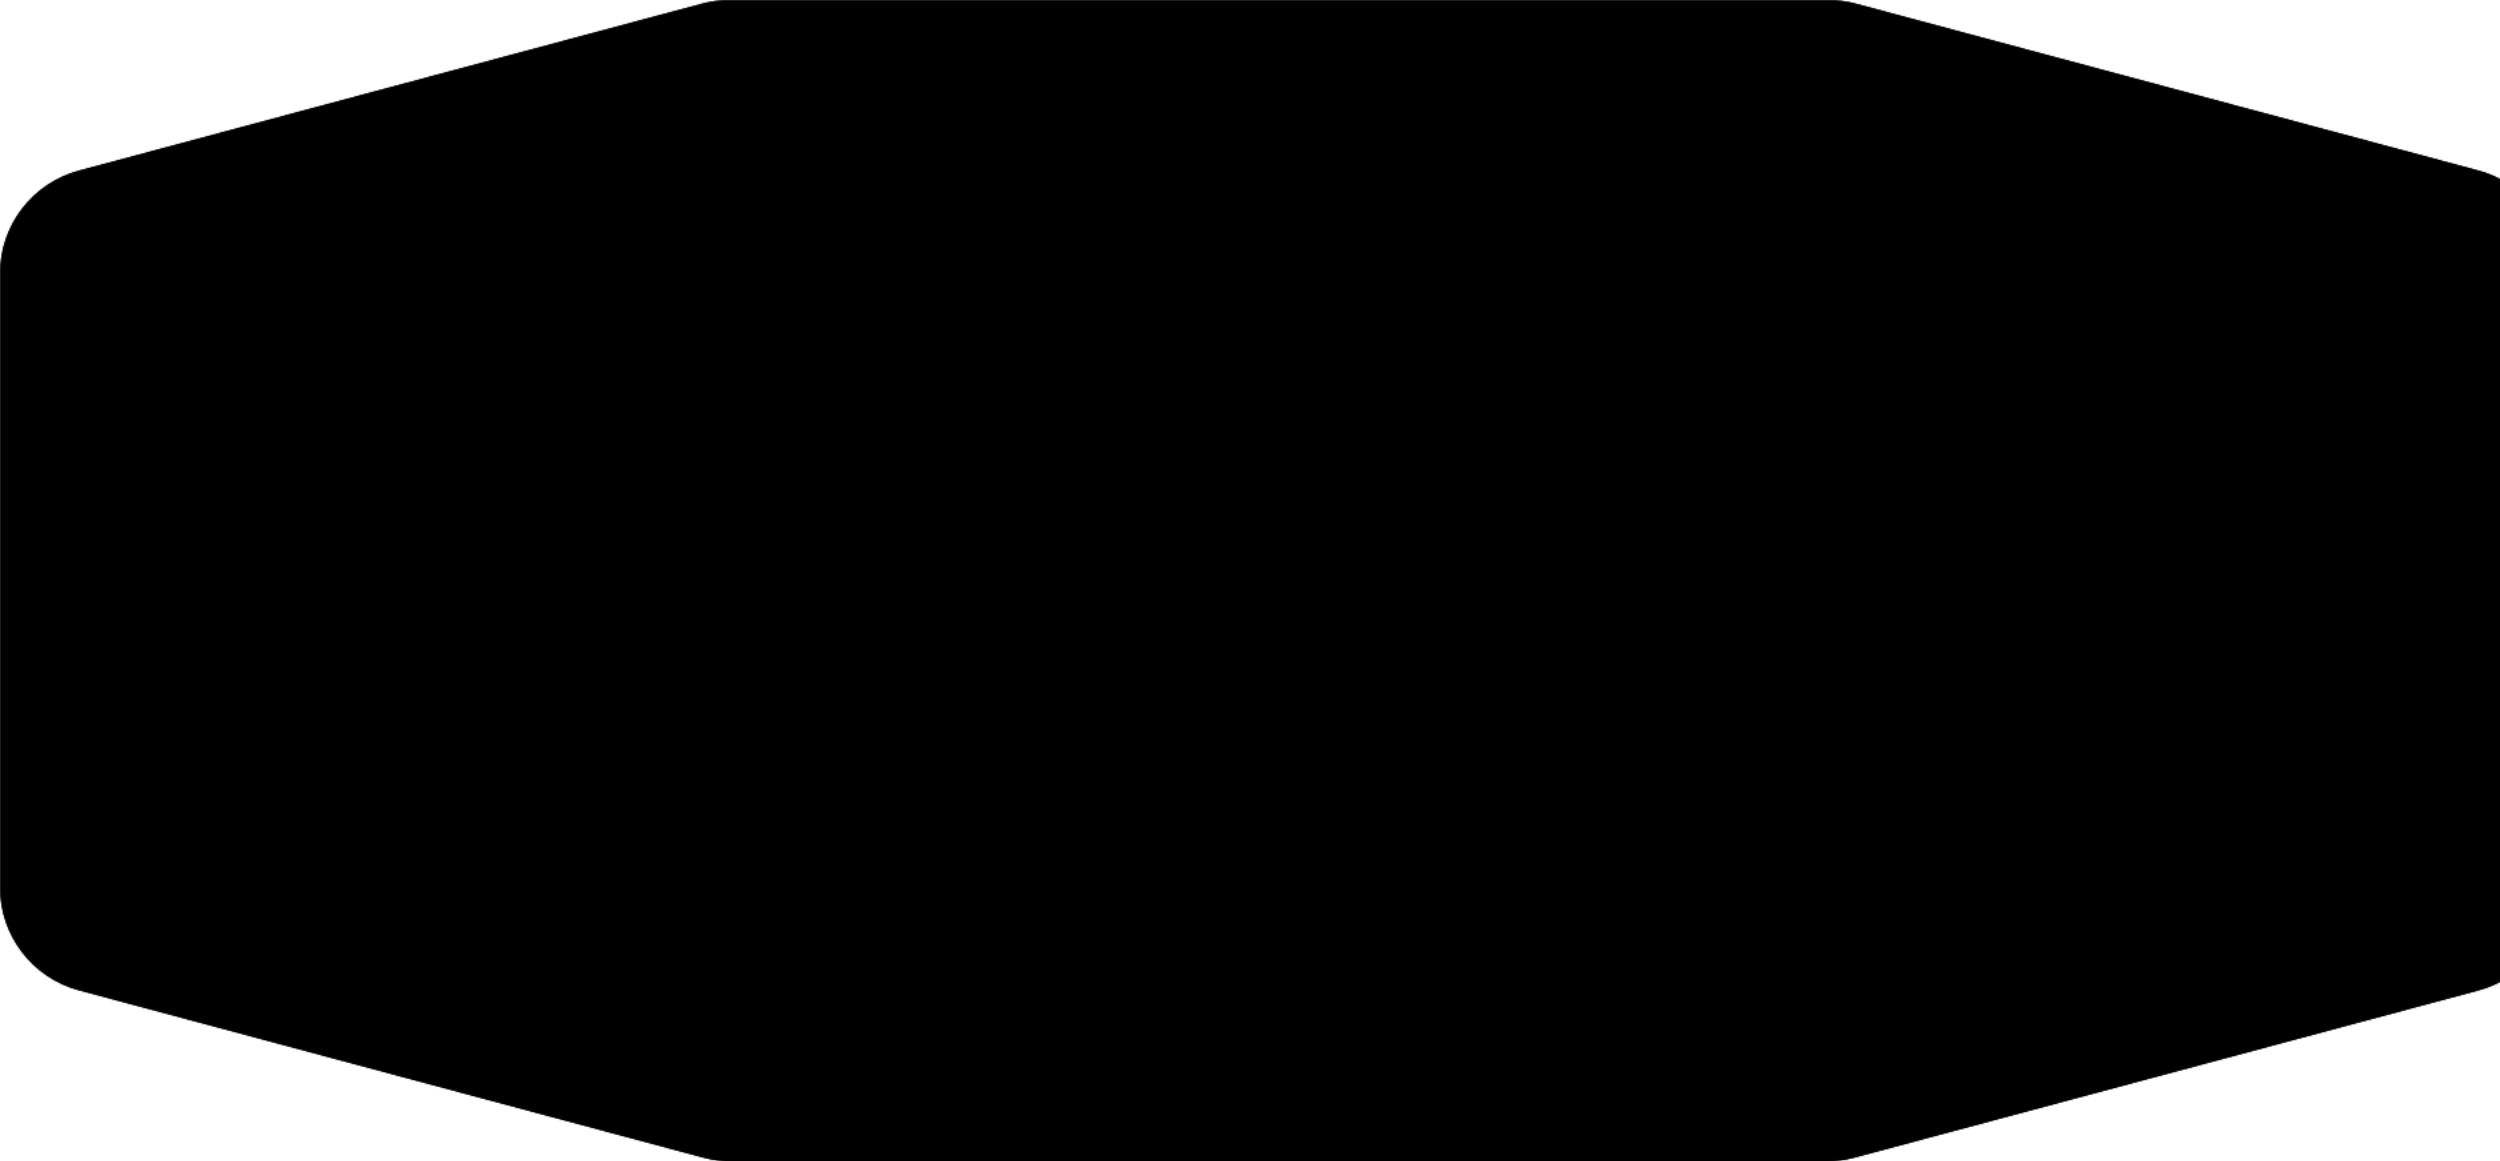 <svg width="1877" height="872" viewBox="0 0 1877 872" fill="none" xmlns="http://www.w3.org/2000/svg">
<mask id="mask0_1_872" style="mask-type:alpha" maskUnits="userSpaceOnUse" x="0" y="0" width="1920" height="872">
<mask id="path-1-inside-1_1_872" fill="white">
<path fill-rule="evenodd" clip-rule="evenodd" d="M59.294 128.054C24.32 137.425 0 169.119 0 205.328V666.306C0 702.515 24.32 734.209 59.294 743.58L528.39 869.274C535.143 871.084 542.104 872 549.095 872H1371.25C1378.24 872 1385.21 871.084 1391.96 869.274L1860.71 743.674C1895.68 734.302 1920 702.608 1920 666.4V205.234C1920 169.026 1895.68 137.332 1860.71 127.96L1393.32 2.726C1386.57 0.916 1379.61 0 1372.62 0H547.73C540.739 0 533.777 0.916 527.024 2.726L59.294 128.054Z"/>
</mask>
<path fill-rule="evenodd" clip-rule="evenodd" d="M59.294 128.054C24.32 137.425 0 169.119 0 205.328V666.306C0 702.515 24.32 734.209 59.294 743.58L528.39 869.274C535.143 871.084 542.104 872 549.095 872H1371.25C1378.24 872 1385.21 871.084 1391.96 869.274L1860.71 743.674C1895.68 734.302 1920 702.608 1920 666.4V205.234C1920 169.026 1895.68 137.332 1860.71 127.96L1393.32 2.726C1386.57 0.916 1379.61 0 1372.62 0H547.73C540.739 0 533.777 0.916 527.024 2.726L59.294 128.054Z" fill="black"/>
<path d="M527.024 2.726L526.765 1.76L527.024 2.726ZM1393.32 2.726L1393.07 3.692L1393.32 2.726ZM1860.71 127.96L1860.45 128.926L1860.71 127.96ZM1860.71 743.674L1860.96 744.64L1860.71 743.674ZM1391.96 869.274L1391.7 868.308L1391.96 869.274ZM528.39 869.274L528.131 870.24L528.39 869.274ZM59.294 743.58L59.036 744.546L59.294 743.58ZM1 666.306V205.328H-1V666.306H1ZM528.648 868.308L59.553 742.614L59.036 744.546L528.131 870.24L528.648 868.308ZM1371.25 871H549.095V873H1371.25V871ZM1860.45 742.708L1391.7 868.308L1392.22 870.24L1860.96 744.64L1860.45 742.708ZM1919 205.234V666.4H1921V205.234H1919ZM1393.07 3.692L1860.45 128.926L1860.96 126.994L1393.58 1.76L1393.07 3.692ZM547.73 1H1372.62V-1H547.73V1ZM526.765 1.76L59.036 127.088L59.553 129.02L527.283 3.692L526.765 1.76ZM547.73 -1C540.651 -1 533.603 -0.072 526.765 1.76L527.283 3.692C533.952 1.905 540.826 1 547.73 1V-1ZM1393.58 1.76C1386.75 -0.072 1379.7 -1 1372.62 -1V1C1379.52 1 1386.4 1.905 1393.07 3.692L1393.58 1.76ZM1921 205.234C1921 168.573 1896.38 136.483 1860.96 126.994L1860.45 128.926C1894.98 138.181 1919 169.479 1919 205.234H1921ZM1860.96 744.64C1896.38 735.151 1921 703.061 1921 666.4H1919C1919 702.156 1894.98 733.454 1860.45 742.708L1860.96 744.64ZM1371.25 873C1378.33 873 1385.38 872.072 1392.22 870.24L1391.7 868.308C1385.03 870.095 1378.16 871 1371.25 871V873ZM528.131 870.24C534.968 872.072 542.017 873 549.095 873V871C542.191 871 535.317 870.095 528.648 868.308L528.131 870.24ZM1 205.328C1 169.572 25.016 138.274 59.553 129.02L59.036 127.088C23.624 136.576 -1 168.667 -1 205.328H1ZM-1 666.306C-1 702.967 23.624 735.058 59.036 744.546L59.553 742.614C25.016 733.36 1 702.062 1 666.306H-1Z" fill="black" mask="url(#path-1-inside-1_1_872)"/>
</mask>
<g mask="url(#mask0_1_872)">
<rect y="-90" width="1920" height="962" fill="black"/>
</g>
</svg>
